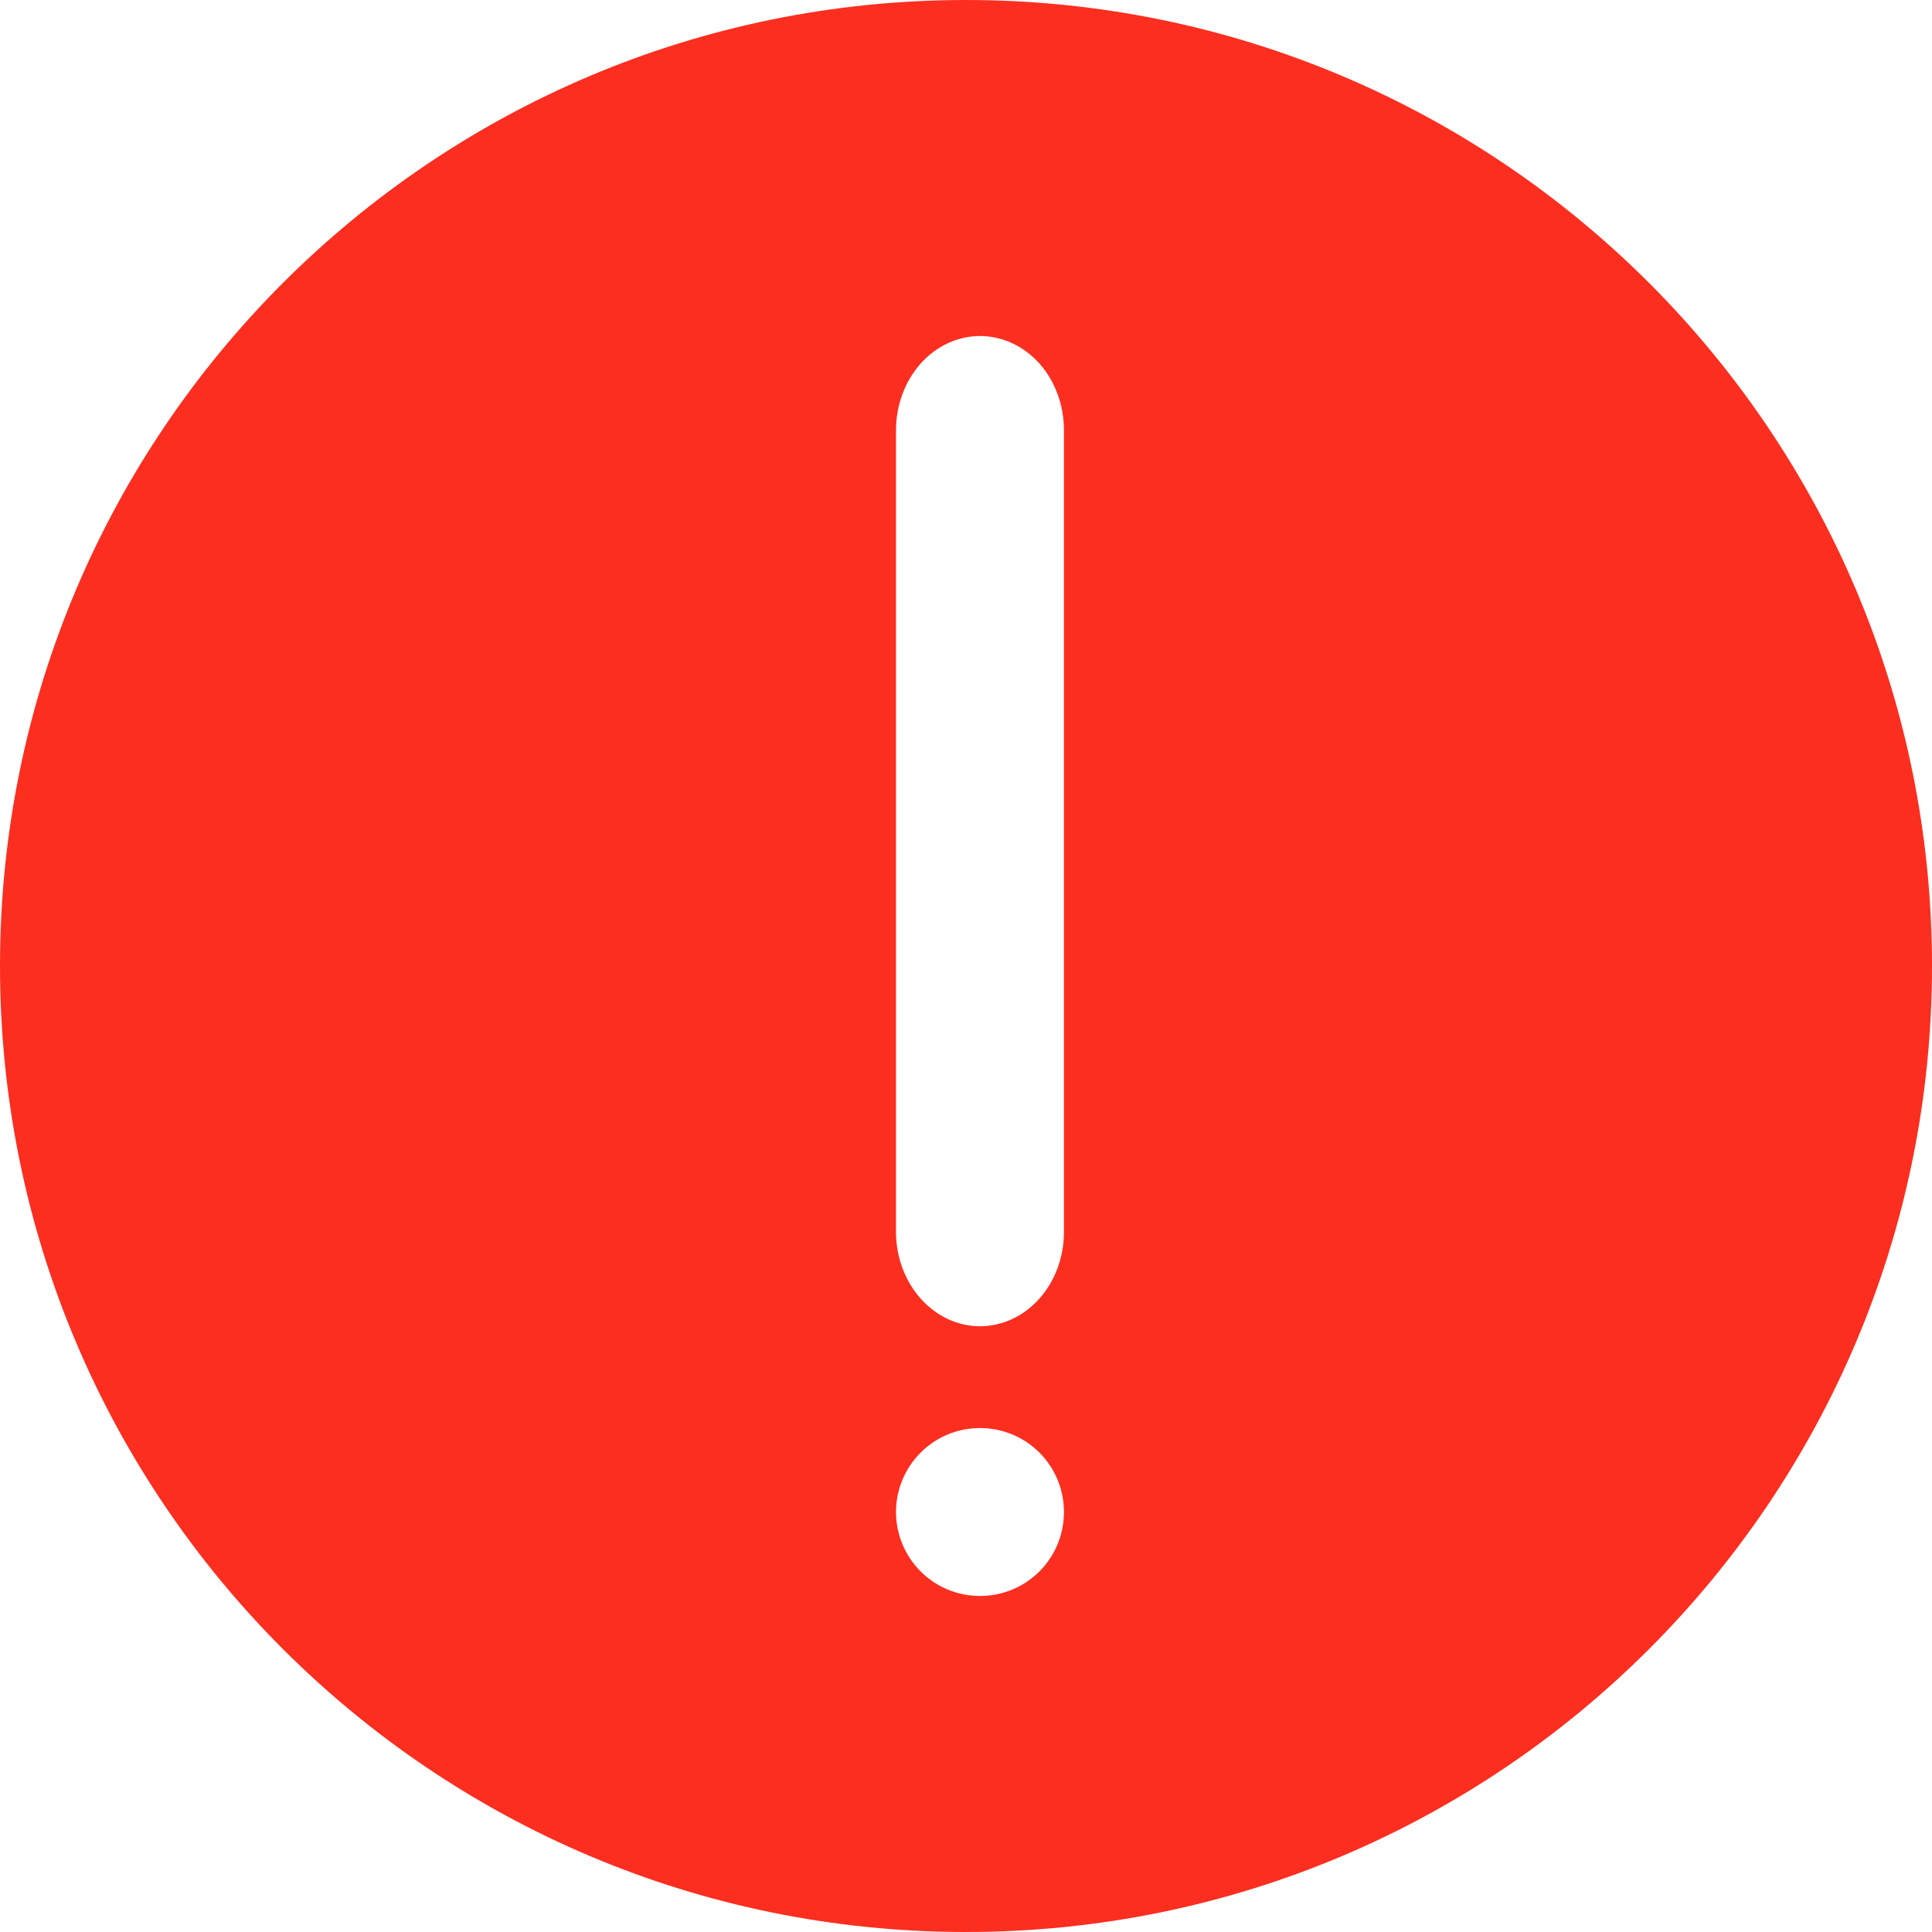 <svg width="13" height="13" viewBox="0 0 13 13" fill="none" xmlns="http://www.w3.org/2000/svg">
<path fill-rule="evenodd" clip-rule="evenodd" d="M13 6.5C13 10.09 10.09 13 6.5 13C2.91 13 0 10.09 0 6.5C0 2.91 2.91 0 6.5 0C10.09 0 13 2.91 13 6.5ZM6.594 2.261C6.744 2.261 6.888 2.328 6.994 2.446C7.1 2.565 7.159 2.727 7.159 2.895V8.29C7.159 8.458 7.1 8.619 6.994 8.738C6.888 8.857 6.744 8.924 6.594 8.924C6.444 8.924 6.301 8.857 6.195 8.738C6.089 8.619 6.029 8.458 6.029 8.29V2.895C6.029 2.727 6.089 2.565 6.195 2.446C6.301 2.328 6.444 2.261 6.594 2.261ZM6.994 10.574C6.888 10.68 6.744 10.739 6.594 10.739C6.444 10.739 6.301 10.68 6.195 10.574C6.089 10.468 6.029 10.324 6.029 10.174C6.029 10.024 6.089 9.88 6.195 9.774C6.301 9.668 6.444 9.609 6.594 9.609C6.744 9.609 6.888 9.668 6.994 9.774C7.1 9.88 7.159 10.024 7.159 10.174C7.159 10.324 7.1 10.468 6.994 10.574Z" fill="#FC2E20"/>
</svg>
